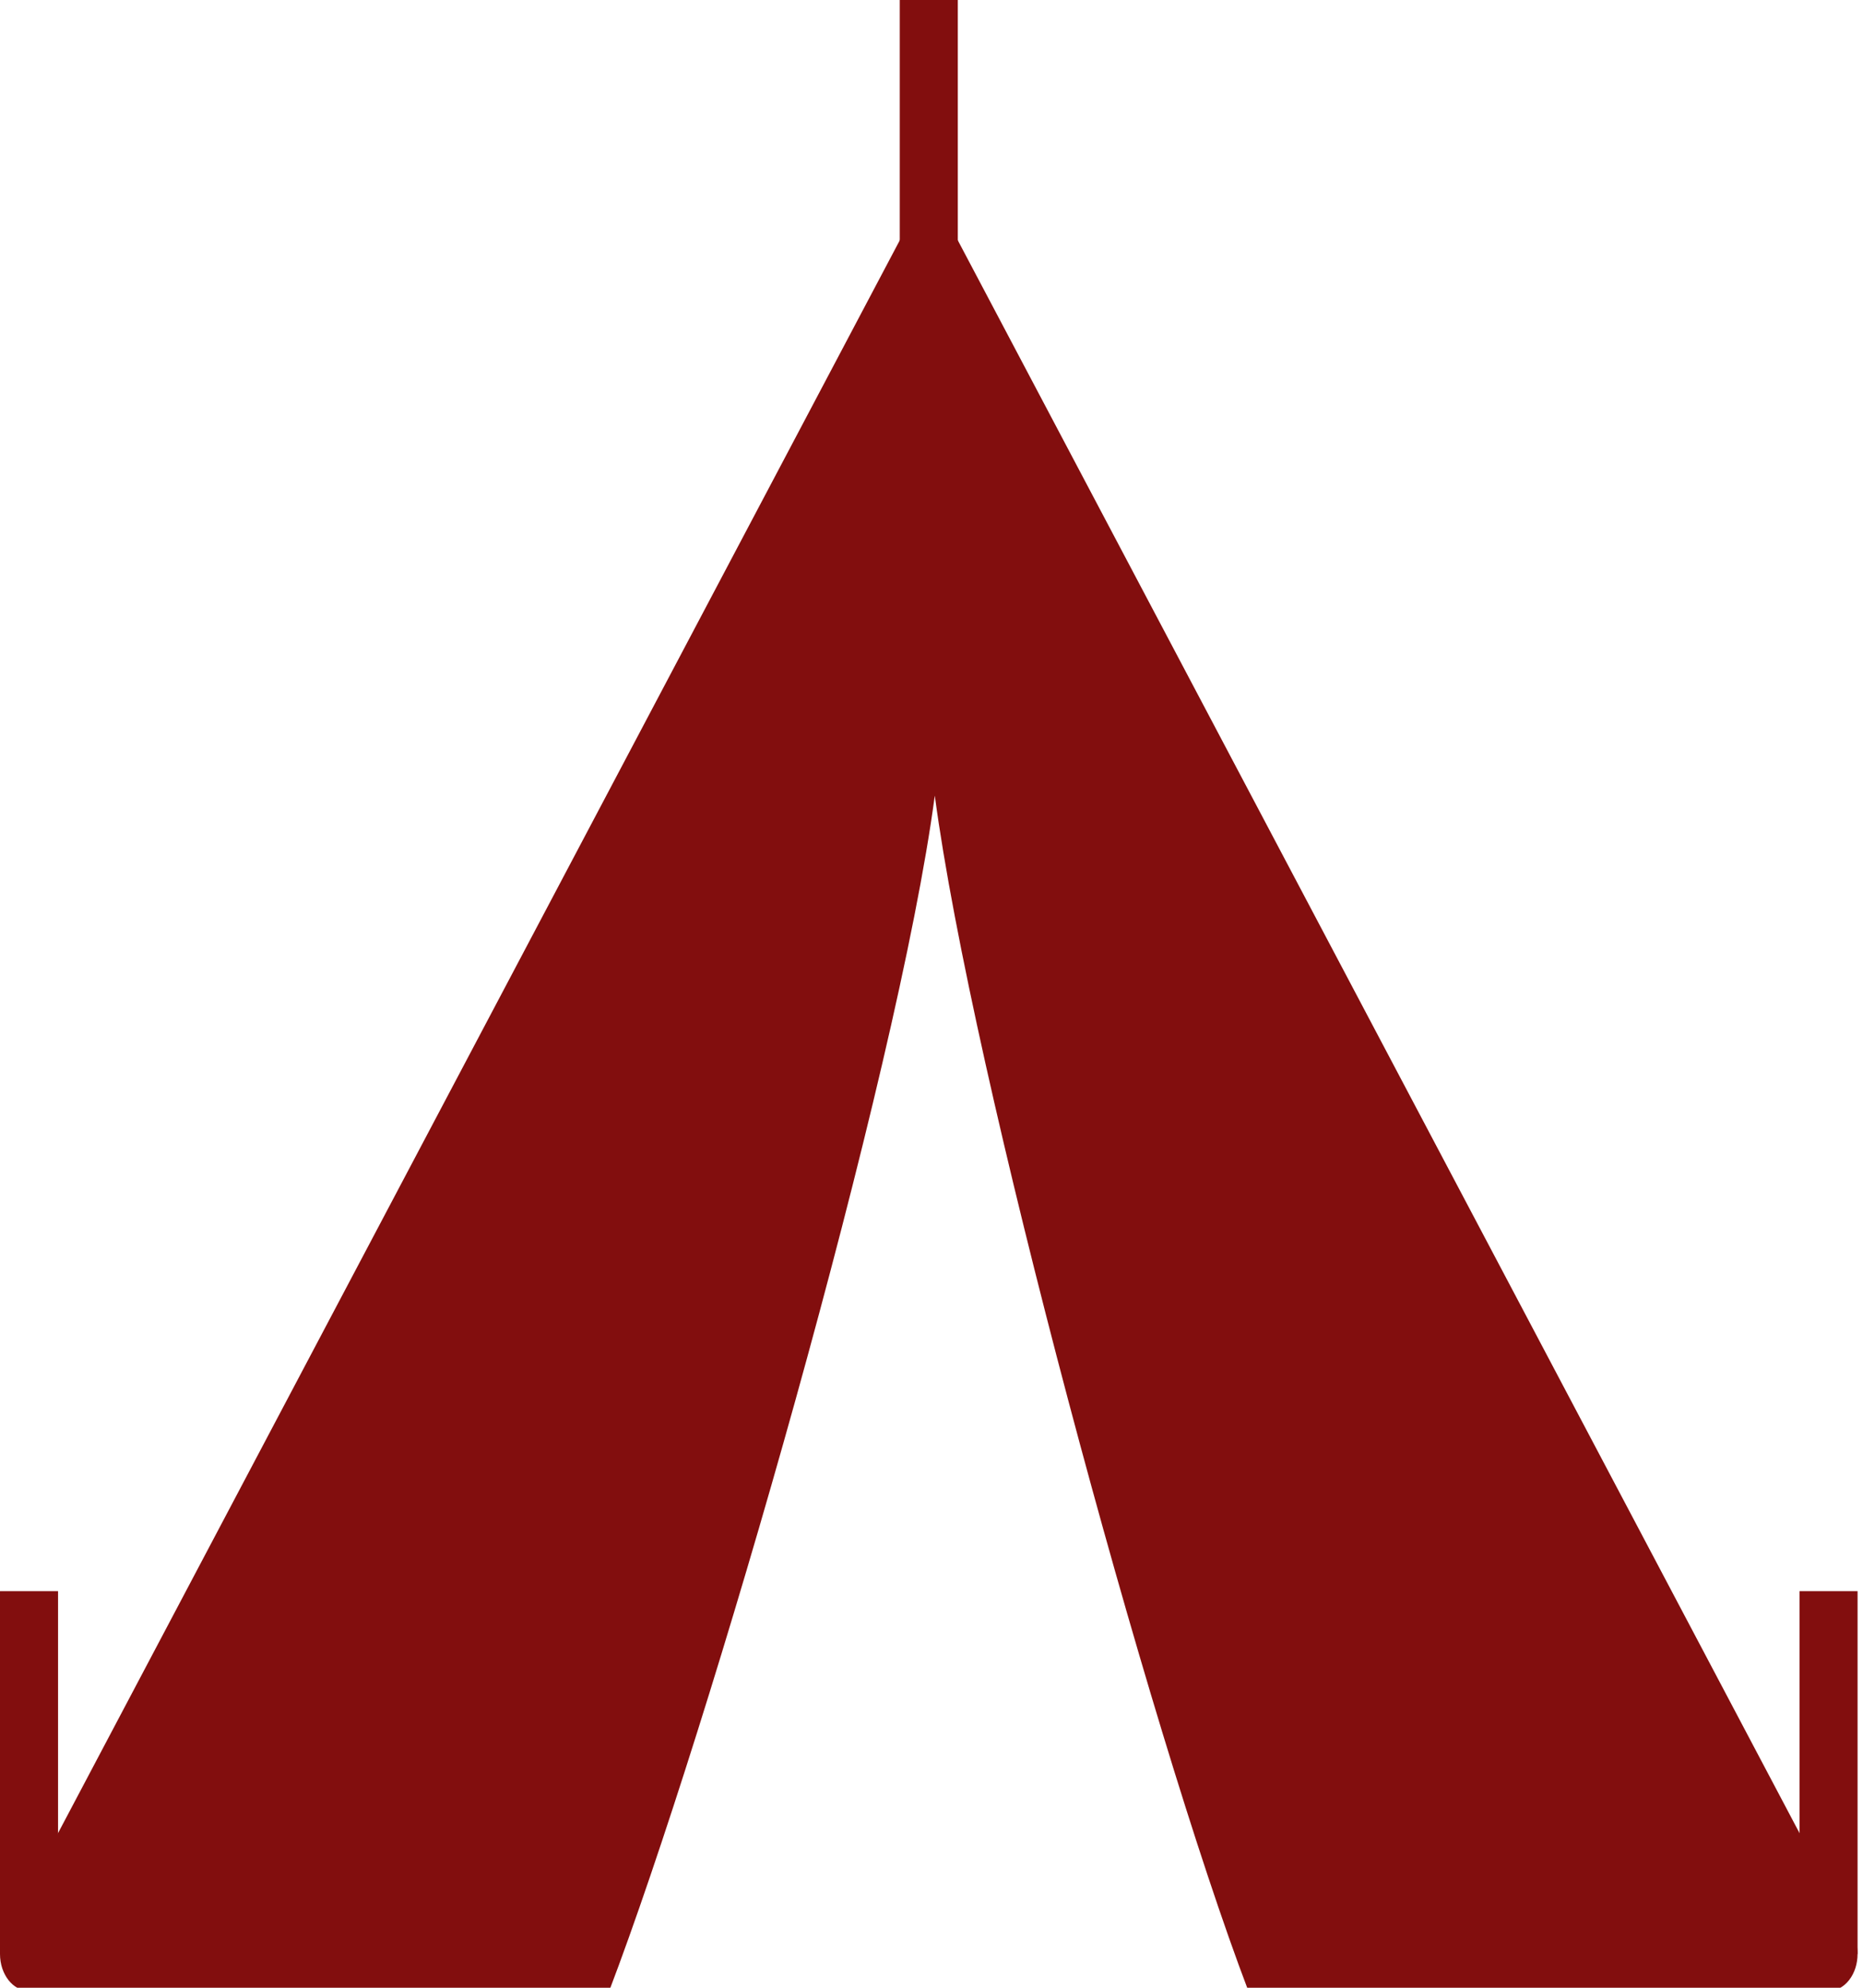 <?xml version="1.0" encoding="UTF-8" standalone="no"?>
<!-- Created with Inkscape (http://www.inkscape.org/) -->

<svg
   version="1.1"
   id="svg6059"
   width="60"
   height="64"
   viewBox="0 0 60 64"
   sodipodi:docname="tent.svg"
   inkscape:version="1.2.2 (b0a8486, 2022-12-01)"
   xmlns:inkscape="http://www.inkscape.org/namespaces/inkscape"
   xmlns:sodipodi="http://sodipodi.sourceforge.net/DTD/sodipodi-0.dtd"
   xmlns="http://www.w3.org/2000/svg"
   xmlns:svg="http://www.w3.org/2000/svg">
  <defs
     id="defs6063" />
  <sodipodi:namedview
     id="namedview6061"
     pagecolor="#ffffff"
     bordercolor="#000000"
     borderopacity="0.25"
     inkscape:showpageshadow="2"
     inkscape:pageopacity="0.0"
     inkscape:pagecheckerboard="0"
     inkscape:deskcolor="#d1d1d1"
     showgrid="false"
     inkscape:zoom="0.67744537"
     inkscape:cx="444.31627"
     inkscape:cy="498.19515"
     inkscape:window-width="1920"
     inkscape:window-height="1015"
     inkscape:window-x="3840"
     inkscape:window-y="0"
     inkscape:window-maximized="1"
     inkscape:current-layer="g6067">
    <inkscape:page
       x="0"
       y="0"
       id="page6065"
       width="60"
       height="64" />
  </sodipodi:namedview>
  <g
     id="g6067"
     inkscape:groupmode="layer"
     inkscape:label="Page 1"
     transform="matrix(1.333,0,0,-1.333,0,470.747)">
    <g
       id="g6069"
       transform="matrix(0.011,0,0,0.014,0,305.059)">
      <path
         d="M 2053.2,2062.3 C 1971.57,1579.77 1557.82,453.387 1338,0 H 63.75 C 28.539,0 0,28.547 0,63.75 0,78.758 5.195,92.566 13.887,103.465 L 1987.2,3036.6 l -0.1,0.22 c 19.65,29.22 59.27,36.97 88.48,17.32 8.62,-5.8 15.36,-13.34 20.09,-21.82 L 4068.96,99.219 l 0.18,0.117 c 19.65,-29.219 11.9,-68.828 -17.32,-88.488 C 4040.75,3.398 4028.16,-0.117 4015.74,0 H 2741.99 c -219.4,452.488 -607.31,1580.77 -688.79,2062.3"
         style="fill:#820e0e;fill-opacity:1;fill-rule:nonzero;stroke:none"
         id="path6071" />
      <path
         d="m 2103.75,3530.59 v -529.35 h -127.5 v 529.35 h 127.5"
         style="fill:#820e0e;fill-opacity:1;fill-rule:nonzero;stroke:none"
         id="path6073" />
      <path
         d="M 127.504,689.766 V 63.75 H 0.004 V 689.766 H 127.504"
         style="fill:#820e0e;fill-opacity:1;fill-rule:nonzero;stroke:none"
         id="path6075" />
      <path
         d="M 4079.98,689.766 V 63.75 h -127.5 v 626.016 h 127.5"
         style="fill:#820e0e;fill-opacity:1;fill-rule:nonzero;stroke:none"
         id="path6077" />
    </g>
  </g>
</svg>
